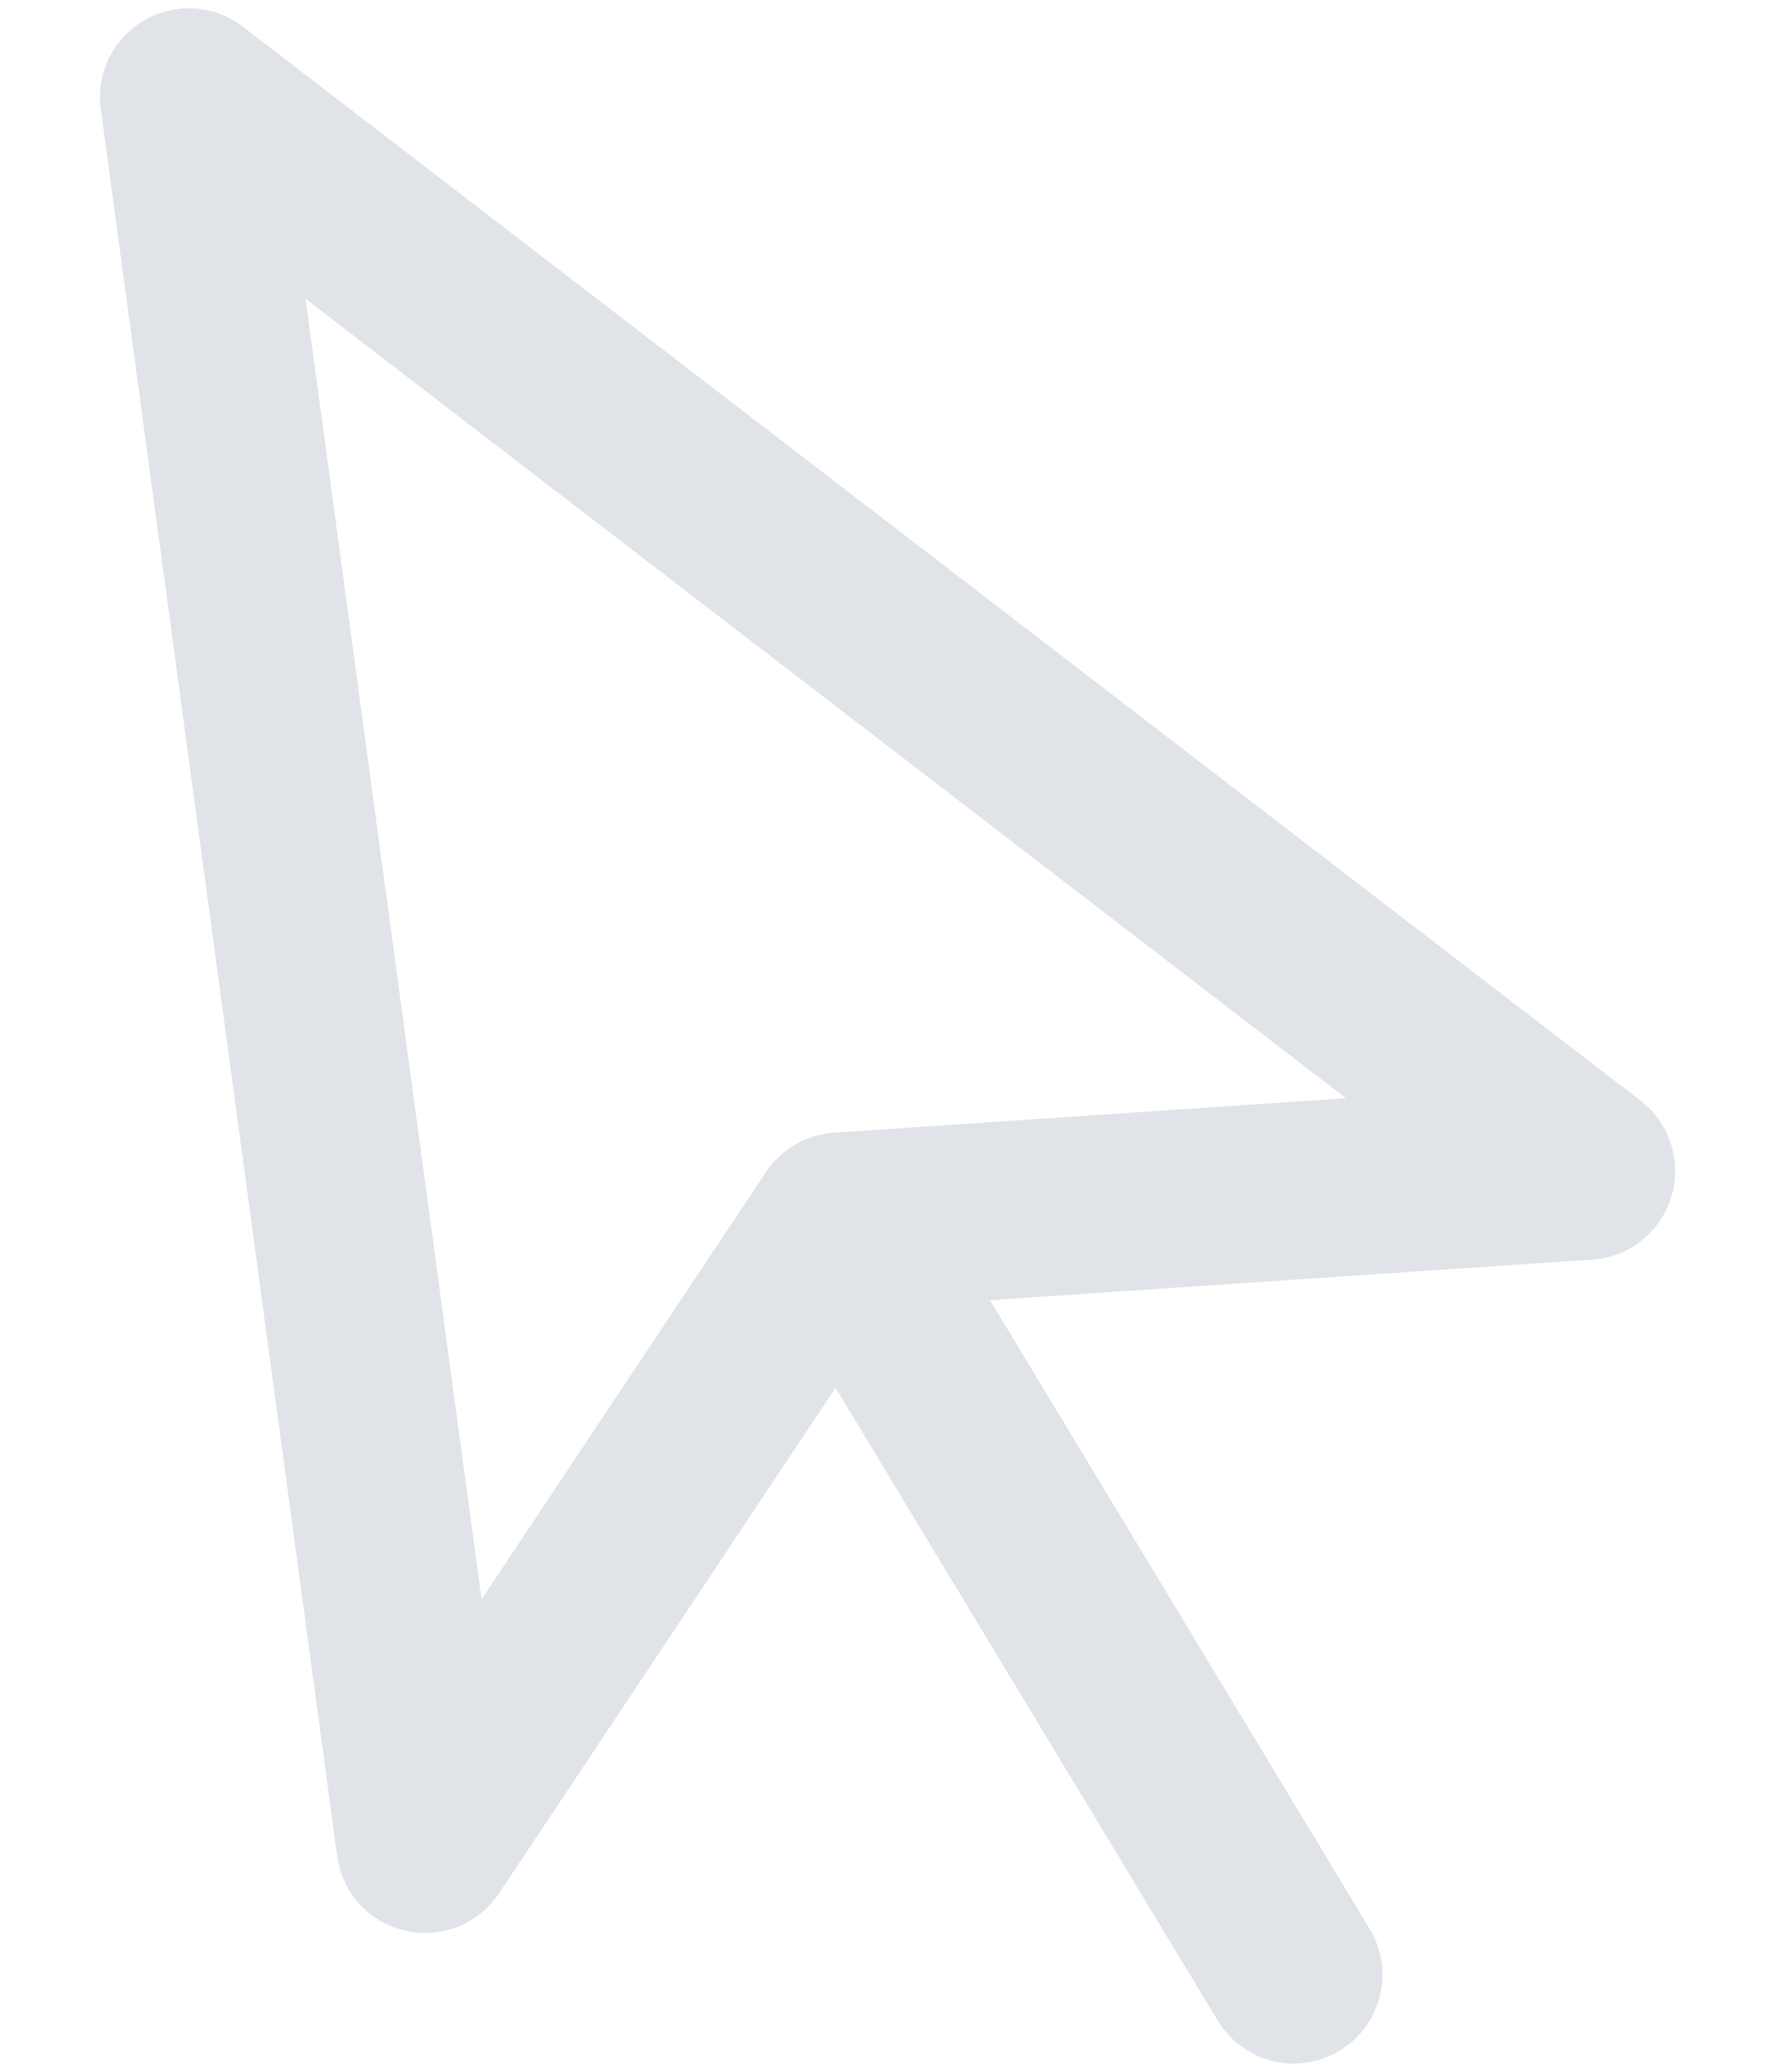 <?xml version="1.0" encoding="UTF-8"?>
<svg width="12px" height="14px" viewBox="0 0 12 14" version="1.1" xmlns="http://www.w3.org/2000/svg" xmlns:xlink="http://www.w3.org/1999/xlink">
    <!-- Generator: Sketch 52.1 (67048) - http://www.bohemiancoding.com/sketch -->
    <title>Group 9</title>
    <desc>Created with Sketch.</desc>
    <g id="Page-1" stroke="none" stroke-width="1" fill="none" fill-rule="evenodd">
        <g id="工具栏" transform="translate(-230, -204)">
            <g id="Group-17" transform="translate(218, 160)">
                <g id="Group-9" transform="translate(10, 43)">
                    <rect id="Rectangle-Copy-24" fill-opacity="0" fill="#D8D8D8" fill-rule="nonzero" x="0" y="0" width="16" height="16"></rect>
                    <g id="Group-9-Copy" transform="translate(3, 1)" stroke="#E0E3E8" stroke-linecap="round" stroke-linejoin="round" stroke-width="1.2">
                        <polygon id="Stroke-12" points="0.276 0.656 1.874 12.462 4.678 8.253 9.725 7.913"></polygon>
                        <path d="M4.871,8.586 L7.746,13.344" id="Stroke-14"></path>
                    </g>
                </g>
            </g>
        </g>
    </g>
</svg>